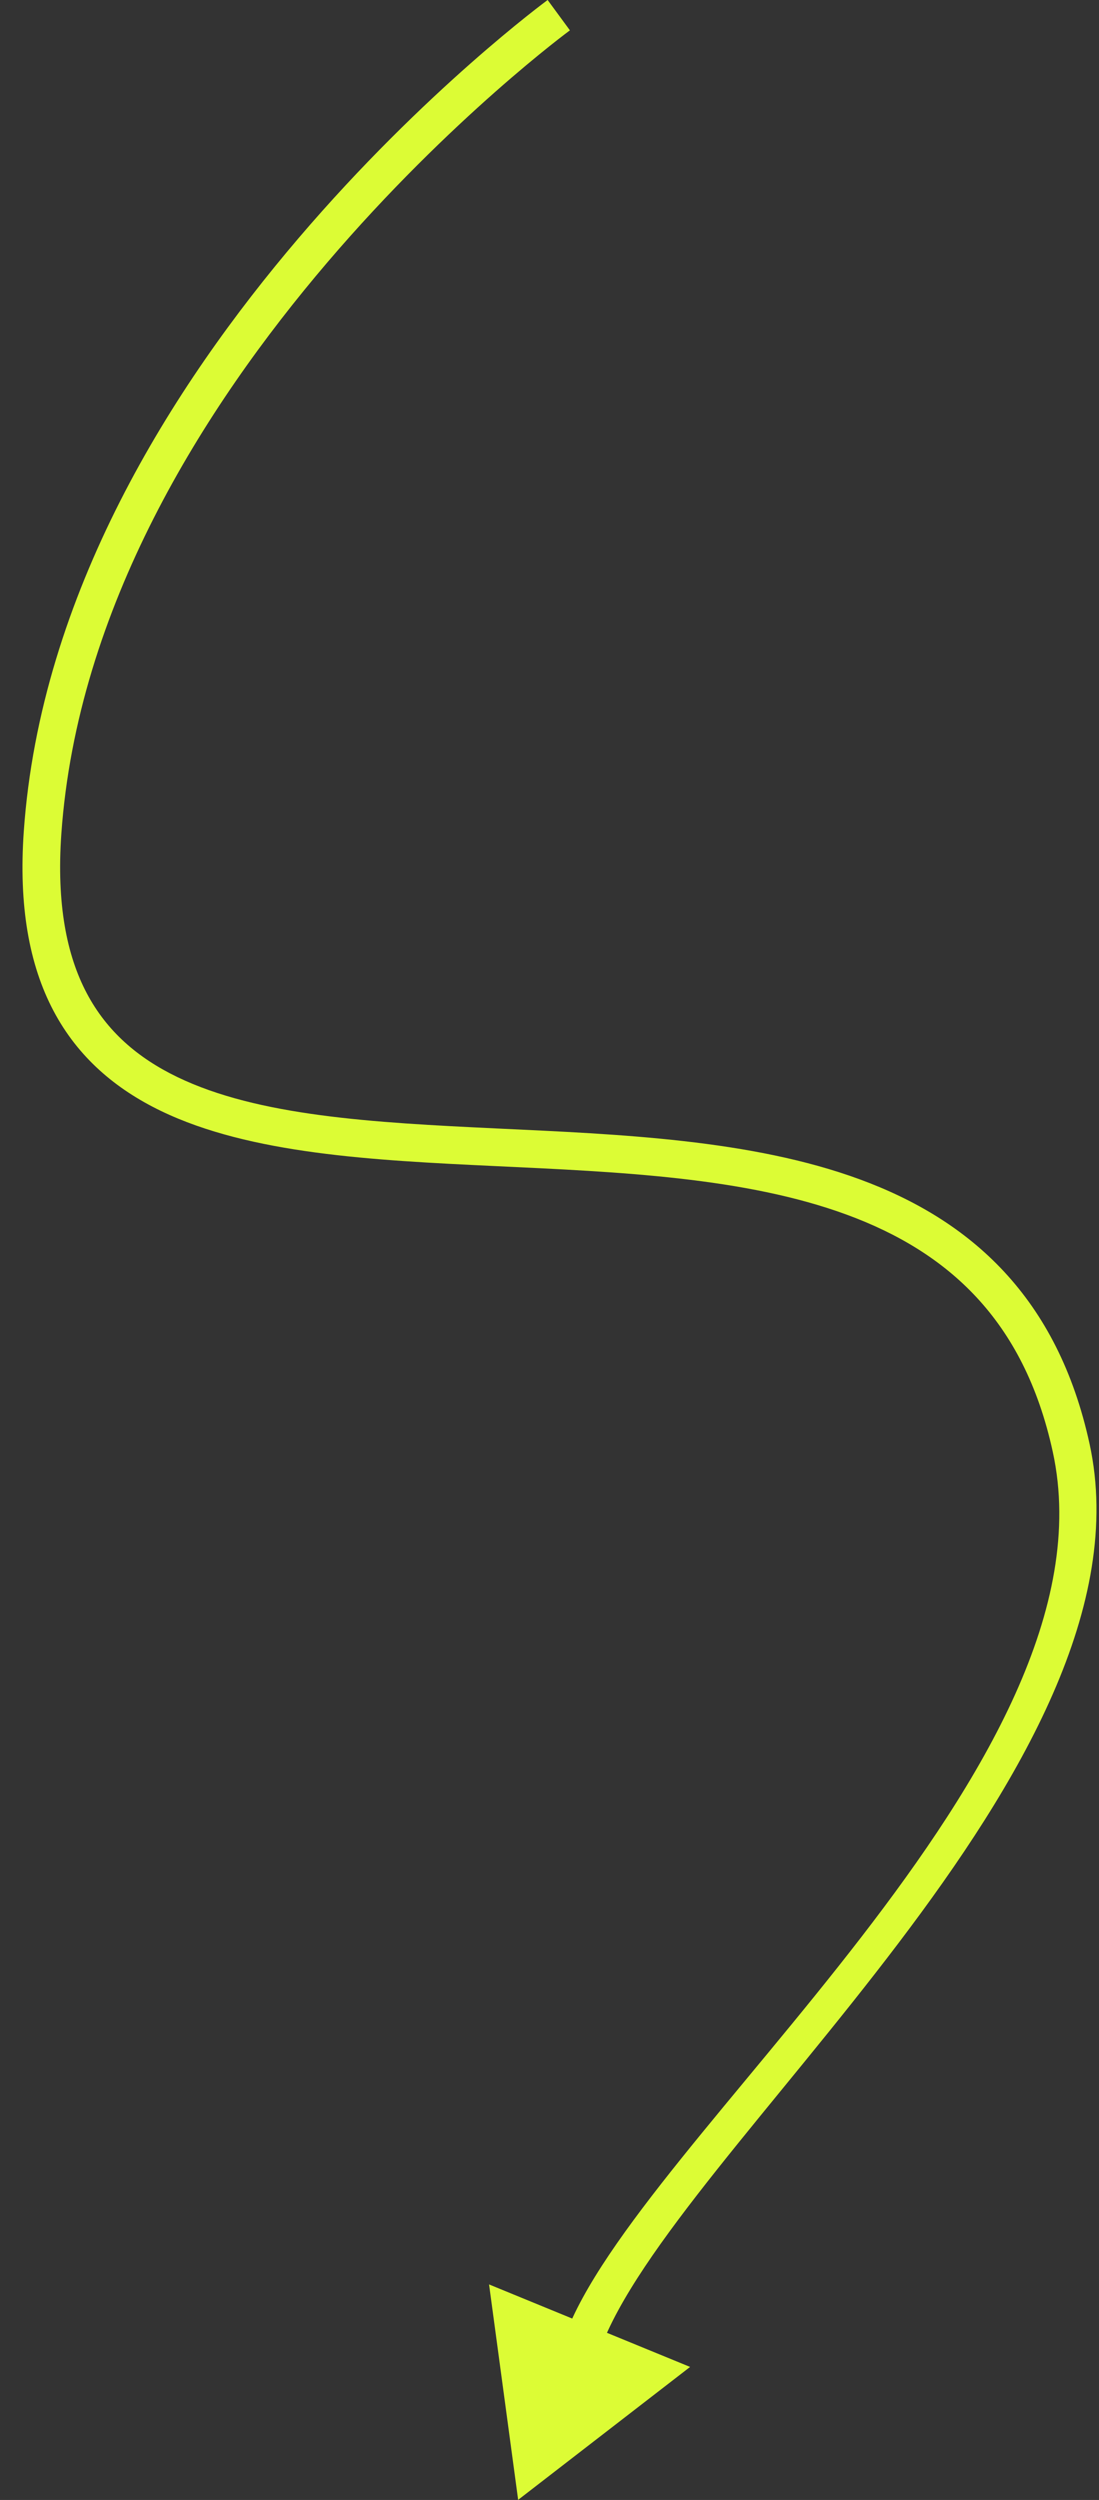 <svg width="146" height="332" viewBox="0 0 146 332" fill="none" xmlns="http://www.w3.org/2000/svg">
<rect x="0" y="0" width="146" height="332" fill="#333333" stroke="none"/>
<path d="M68.835 331.983L91.678 314.332L64.971 303.375L68.835 331.983ZM74.233 2.015C72.755 -0.001 72.753 2.6464e-09 72.753 2.6464e-09L72.749 0.002C72.747 0.004 72.743 0.007 72.738 0.011C72.729 0.018 72.716 0.027 72.699 0.04C72.665 0.065 72.615 0.102 72.551 0.15C72.423 0.246 72.236 0.387 71.993 0.572C71.508 0.942 70.801 1.489 69.904 2.205C68.109 3.637 65.549 5.745 62.468 8.464C56.31 13.9 48.053 21.795 39.656 31.634C22.911 51.257 5.368 78.897 3.161 110.394L8.149 110.743C10.246 80.815 26.991 54.178 43.459 34.88C51.669 25.26 59.75 17.533 65.777 12.213C68.789 9.554 71.285 7.5 73.022 6.114C73.89 5.421 74.569 4.896 75.027 4.546C75.256 4.371 75.43 4.24 75.546 4.154C75.603 4.111 75.646 4.079 75.674 4.058C75.688 4.048 75.698 4.041 75.704 4.036C75.707 4.034 75.711 4.031 75.711 4.031L75.712 4.03C75.712 4.03 75.711 4.031 74.233 2.015ZM3.161 110.394C2.467 120.306 3.872 128.12 7.109 134.245C10.362 140.399 15.344 144.618 21.376 147.532C33.228 153.257 49.539 154.093 65.781 154.858C82.308 155.636 98.959 156.335 112.511 161.319C119.23 163.79 125.086 167.284 129.736 172.293C134.377 177.291 137.924 183.914 139.861 192.813L144.747 191.75C142.641 182.078 138.717 174.618 133.401 168.891C128.094 163.174 121.507 159.3 114.237 156.626C99.811 151.321 82.302 150.63 66.016 149.863C49.445 149.083 34.29 148.217 23.551 143.03C18.287 140.487 14.193 136.947 11.53 131.908C8.85 126.84 7.499 120.026 8.149 110.743L3.161 110.394ZM139.861 192.813C148.884 234.262 84.565 284.092 75.027 310.311L79.726 312.02C89.327 285.629 154.087 234.657 144.747 191.75L139.861 192.813Z" fill="#DCFC35"/>
</svg>
